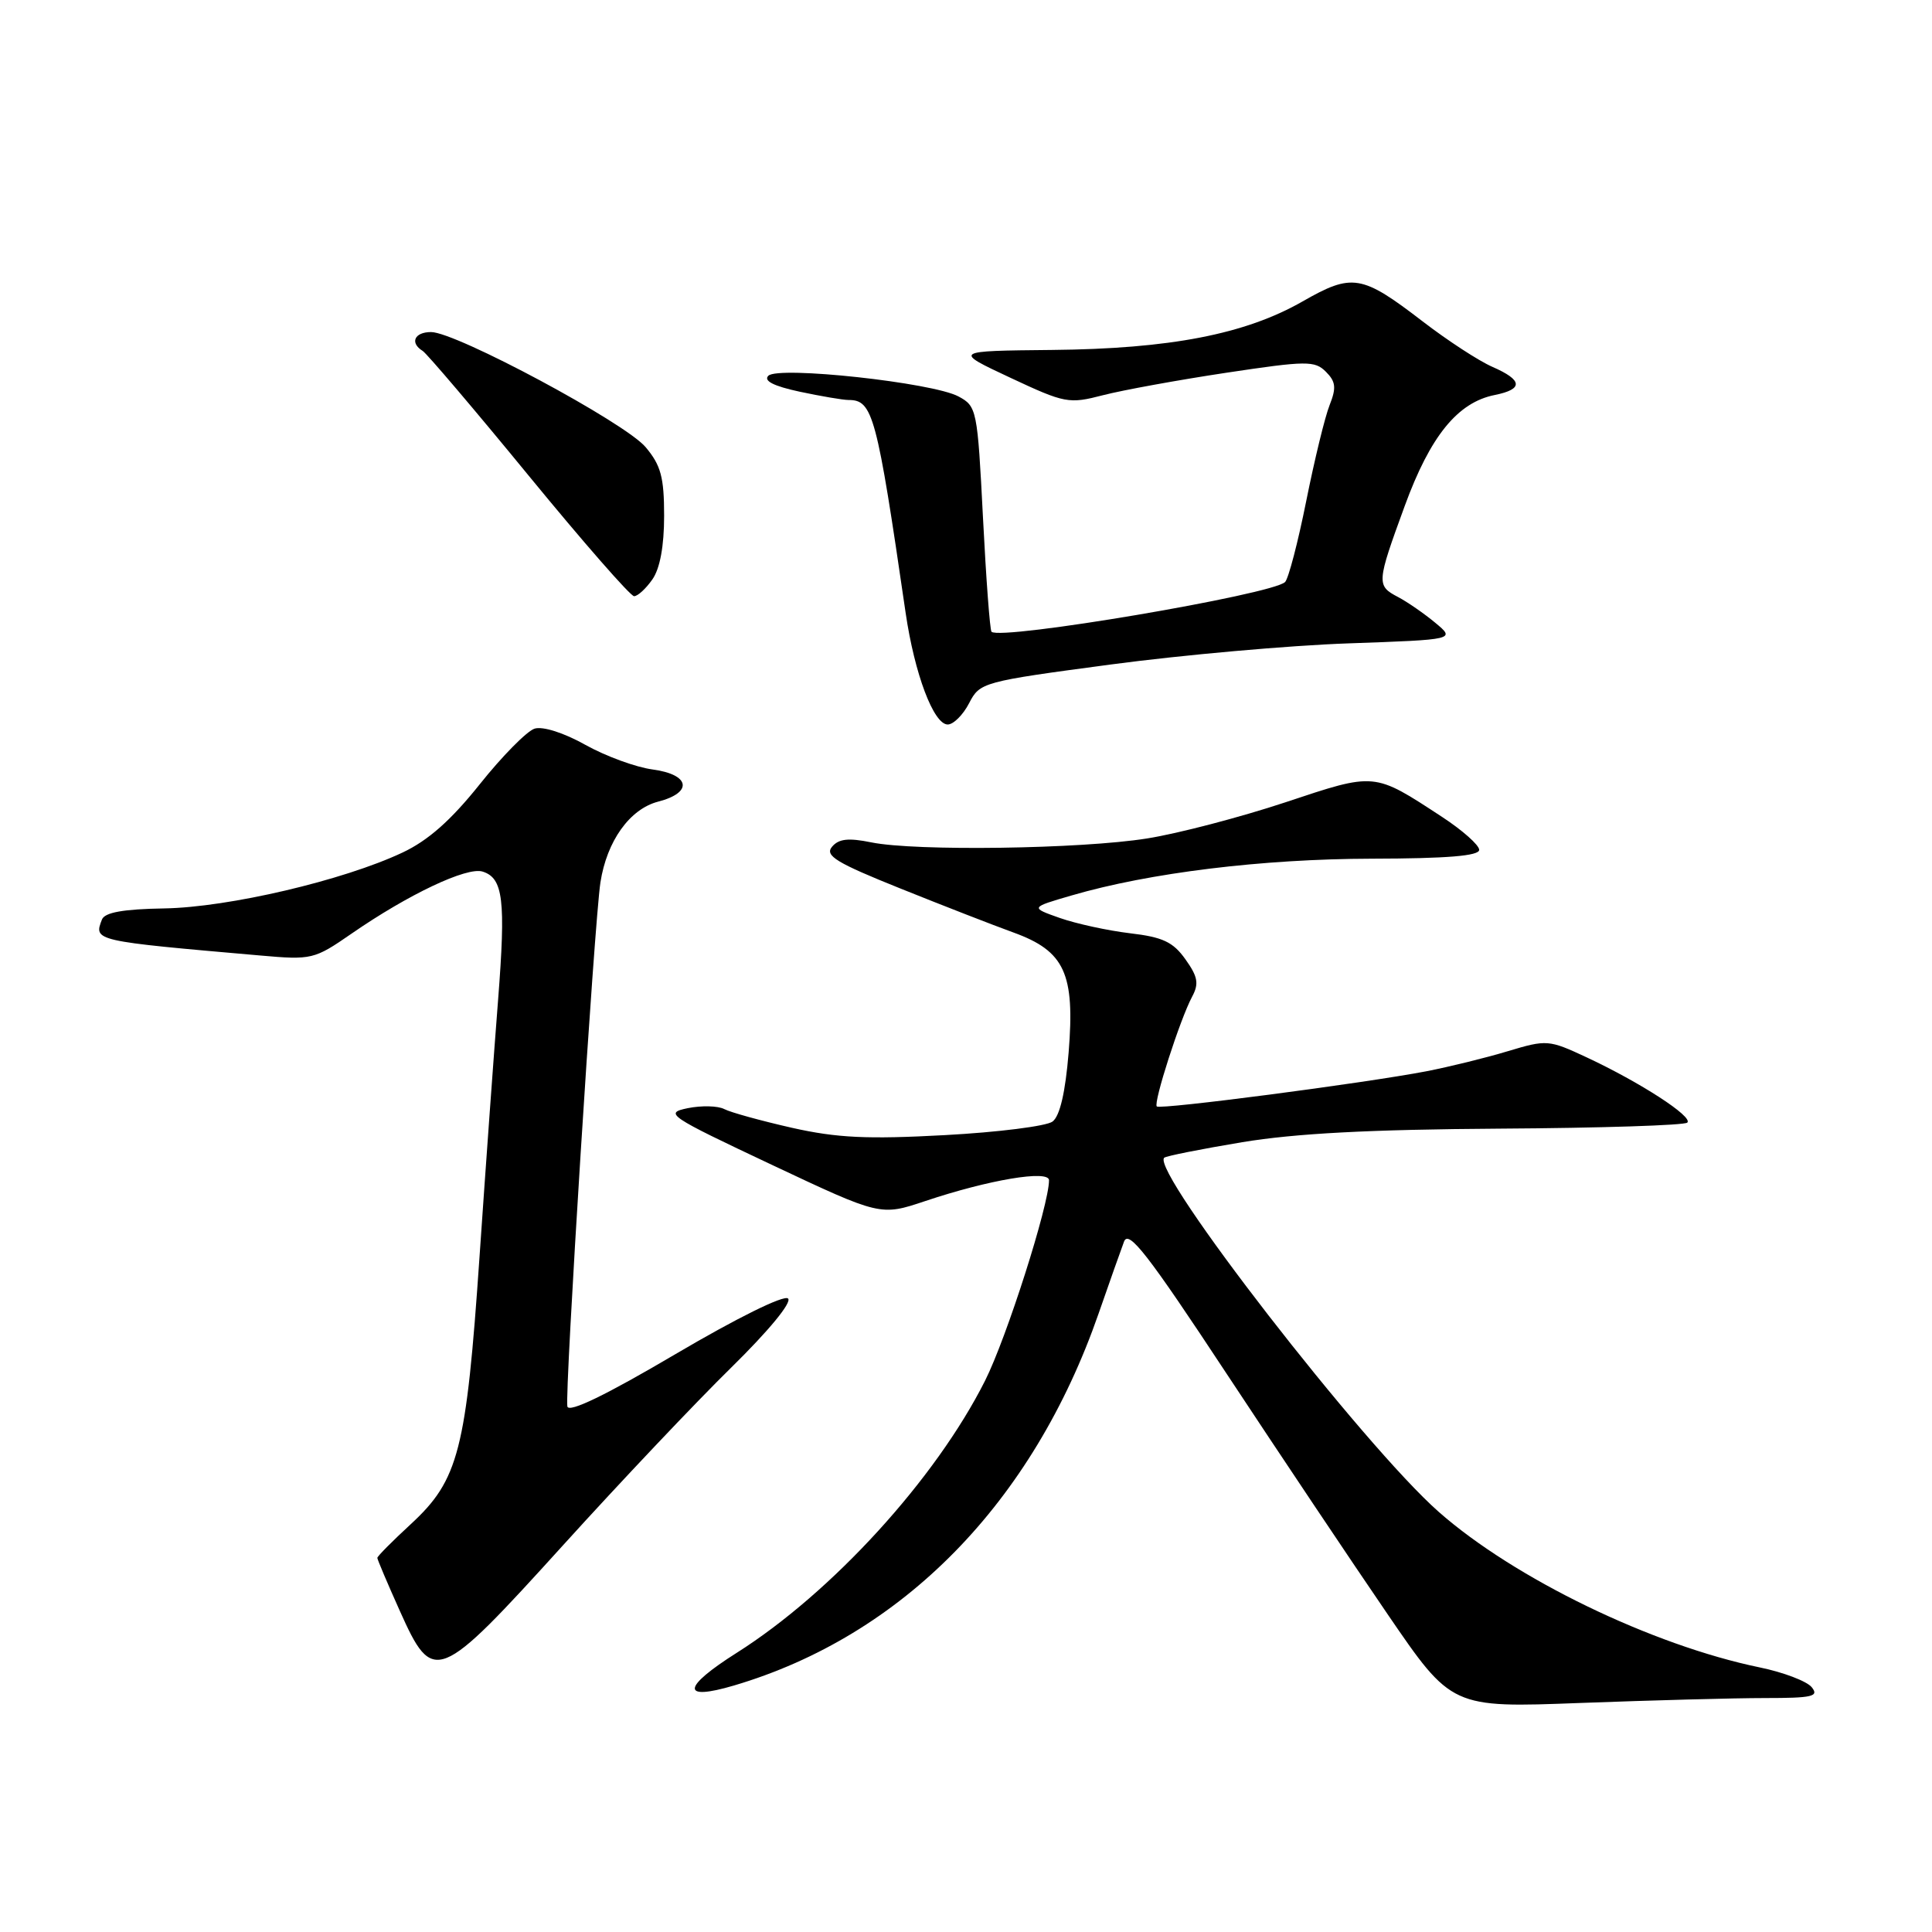 <?xml version="1.0" encoding="UTF-8" standalone="no"?>
<!DOCTYPE svg PUBLIC "-//W3C//DTD SVG 1.1//EN" "http://www.w3.org/Graphics/SVG/1.1/DTD/svg11.dtd" >
<svg xmlns="http://www.w3.org/2000/svg" xmlns:xlink="http://www.w3.org/1999/xlink" version="1.1" viewBox="0 0 256 256">
 <g >
 <path fill="currentColor"
d=" M 233.87 225.00 C 240.19 225.00 241.07 224.79 240.05 223.55 C 239.39 222.76 236.29 221.58 233.17 220.94 C 218.89 217.99 200.68 209.17 190.65 200.34 C 180.68 191.56 152.48 155.19 154.26 153.41 C 154.48 153.18 159.13 152.26 164.58 151.35 C 171.64 150.18 181.49 149.66 198.71 149.55 C 212.03 149.47 223.22 149.11 223.58 148.75 C 224.36 147.97 217.34 143.42 210.23 140.10 C 205.22 137.76 204.95 137.74 199.79 139.29 C 196.88 140.17 192.03 141.36 189.00 141.95 C 180.70 143.54 153.73 147.06 153.28 146.61 C 152.80 146.13 156.37 135.04 157.96 132.07 C 158.89 130.34 158.72 129.42 157.08 127.12 C 155.44 124.81 154.07 124.17 149.72 123.66 C 146.79 123.31 142.61 122.40 140.44 121.64 C 136.50 120.25 136.50 120.25 142.00 118.65 C 152.31 115.64 167.30 113.81 181.75 113.78 C 191.74 113.76 196.00 113.41 196.00 112.61 C 196.00 111.98 193.79 110.02 191.09 108.25 C 181.98 102.29 182.31 102.32 170.29 106.32 C 164.34 108.29 156.10 110.45 151.99 111.10 C 143.23 112.50 121.29 112.81 115.46 111.62 C 112.41 111.00 111.13 111.14 110.24 112.21 C 109.27 113.38 110.81 114.32 119.28 117.72 C 124.90 119.98 131.66 122.61 134.31 123.57 C 141.08 126.03 142.45 129.00 141.60 139.45 C 141.17 144.73 140.44 147.88 139.47 148.61 C 138.67 149.22 132.24 150.03 125.19 150.41 C 114.92 150.97 110.91 150.78 104.94 149.44 C 100.85 148.51 96.81 147.40 95.97 146.96 C 95.13 146.52 92.94 146.47 91.12 146.84 C 87.97 147.49 88.52 147.86 102.24 154.33 C 116.67 161.13 116.67 161.13 122.59 159.15 C 130.99 156.33 139.00 154.98 139.00 156.39 C 139.00 159.66 133.37 177.31 130.52 182.96 C 123.96 195.99 110.24 211.02 97.63 219.00 C 90.36 223.60 90.20 225.42 97.25 223.34 C 119.58 216.74 136.85 199.12 145.57 174.05 C 147.01 169.90 148.53 165.61 148.94 164.52 C 149.55 162.91 152.07 166.15 162.53 182.02 C 169.60 192.73 179.20 207.08 183.87 213.90 C 192.35 226.30 192.35 226.30 209.43 225.65 C 218.82 225.30 229.82 225.00 233.87 225.00 Z  M 74.61 204.75 C 82.21 196.36 92.24 185.77 96.88 181.22 C 101.86 176.33 104.96 172.57 104.42 172.06 C 103.88 171.55 97.64 174.64 89.50 179.43 C 80.29 184.86 75.39 187.23 75.18 186.37 C 74.80 184.81 78.76 122.08 79.56 116.92 C 80.41 111.44 83.44 107.20 87.21 106.22 C 91.86 105.02 91.45 102.63 86.48 101.96 C 84.27 101.67 80.26 100.20 77.57 98.70 C 74.70 97.09 71.92 96.21 70.83 96.55 C 69.81 96.88 66.53 100.20 63.56 103.93 C 59.75 108.70 56.72 111.38 53.33 112.97 C 45.48 116.67 30.27 120.23 21.76 120.37 C 16.32 120.46 13.88 120.90 13.51 121.84 C 12.41 124.68 12.38 124.68 34.50 126.61 C 41.31 127.21 41.64 127.13 46.57 123.72 C 54.12 118.50 61.87 114.83 63.95 115.49 C 66.68 116.35 67.03 119.26 66.00 132.49 C 65.48 139.09 64.37 154.41 63.54 166.52 C 61.78 192.21 60.78 196.10 54.43 201.96 C 51.99 204.21 50.00 206.21 50.00 206.43 C 50.00 206.64 51.33 209.78 52.96 213.41 C 57.40 223.31 57.99 223.08 74.61 204.75 Z  M 128.41 93.18 C 129.84 90.41 130.16 90.32 147.18 88.05 C 156.71 86.78 170.88 85.52 178.68 85.25 C 192.86 84.75 192.86 84.75 190.18 82.52 C 188.71 81.30 186.49 79.76 185.25 79.11 C 182.37 77.60 182.40 77.25 186.13 67.05 C 189.52 57.78 193.14 53.32 198.06 52.34 C 201.88 51.57 201.78 50.37 197.75 48.61 C 195.96 47.83 191.80 45.12 188.50 42.58 C 180.43 36.38 179.19 36.17 172.60 39.94 C 165.00 44.29 155.03 46.22 139.40 46.37 C 126.29 46.50 126.29 46.50 133.87 50.05 C 141.13 53.45 141.63 53.54 146.18 52.36 C 148.78 51.69 156.13 50.35 162.50 49.39 C 173.14 47.79 174.21 47.78 175.69 49.26 C 177.00 50.57 177.09 51.39 176.18 53.68 C 175.56 55.23 174.17 60.96 173.08 66.40 C 171.99 71.85 170.73 76.67 170.28 77.12 C 168.62 78.78 132.56 84.89 131.38 83.71 C 131.17 83.50 130.66 76.70 130.25 68.60 C 129.52 54.25 129.43 53.83 127.00 52.53 C 123.58 50.69 103.13 48.47 101.81 49.79 C 101.14 50.46 102.51 51.16 105.95 51.90 C 108.78 52.50 111.70 53.00 112.43 53.00 C 115.66 53.00 116.17 54.91 120.00 81.20 C 121.18 89.28 123.71 96.00 125.58 96.00 C 126.33 96.00 127.61 94.73 128.41 93.18 Z  M 86.44 76.78 C 87.45 75.35 88.00 72.35 88.00 68.35 C 88.00 63.24 87.57 61.65 85.55 59.25 C 82.83 56.01 60.43 44.00 57.12 44.00 C 54.91 44.00 54.27 45.43 56.01 46.50 C 56.56 46.85 62.90 54.30 70.08 63.06 C 77.27 71.83 83.54 79.00 84.02 79.00 C 84.50 79.00 85.59 78.00 86.44 76.78 Z "/>
</g>
</svg>